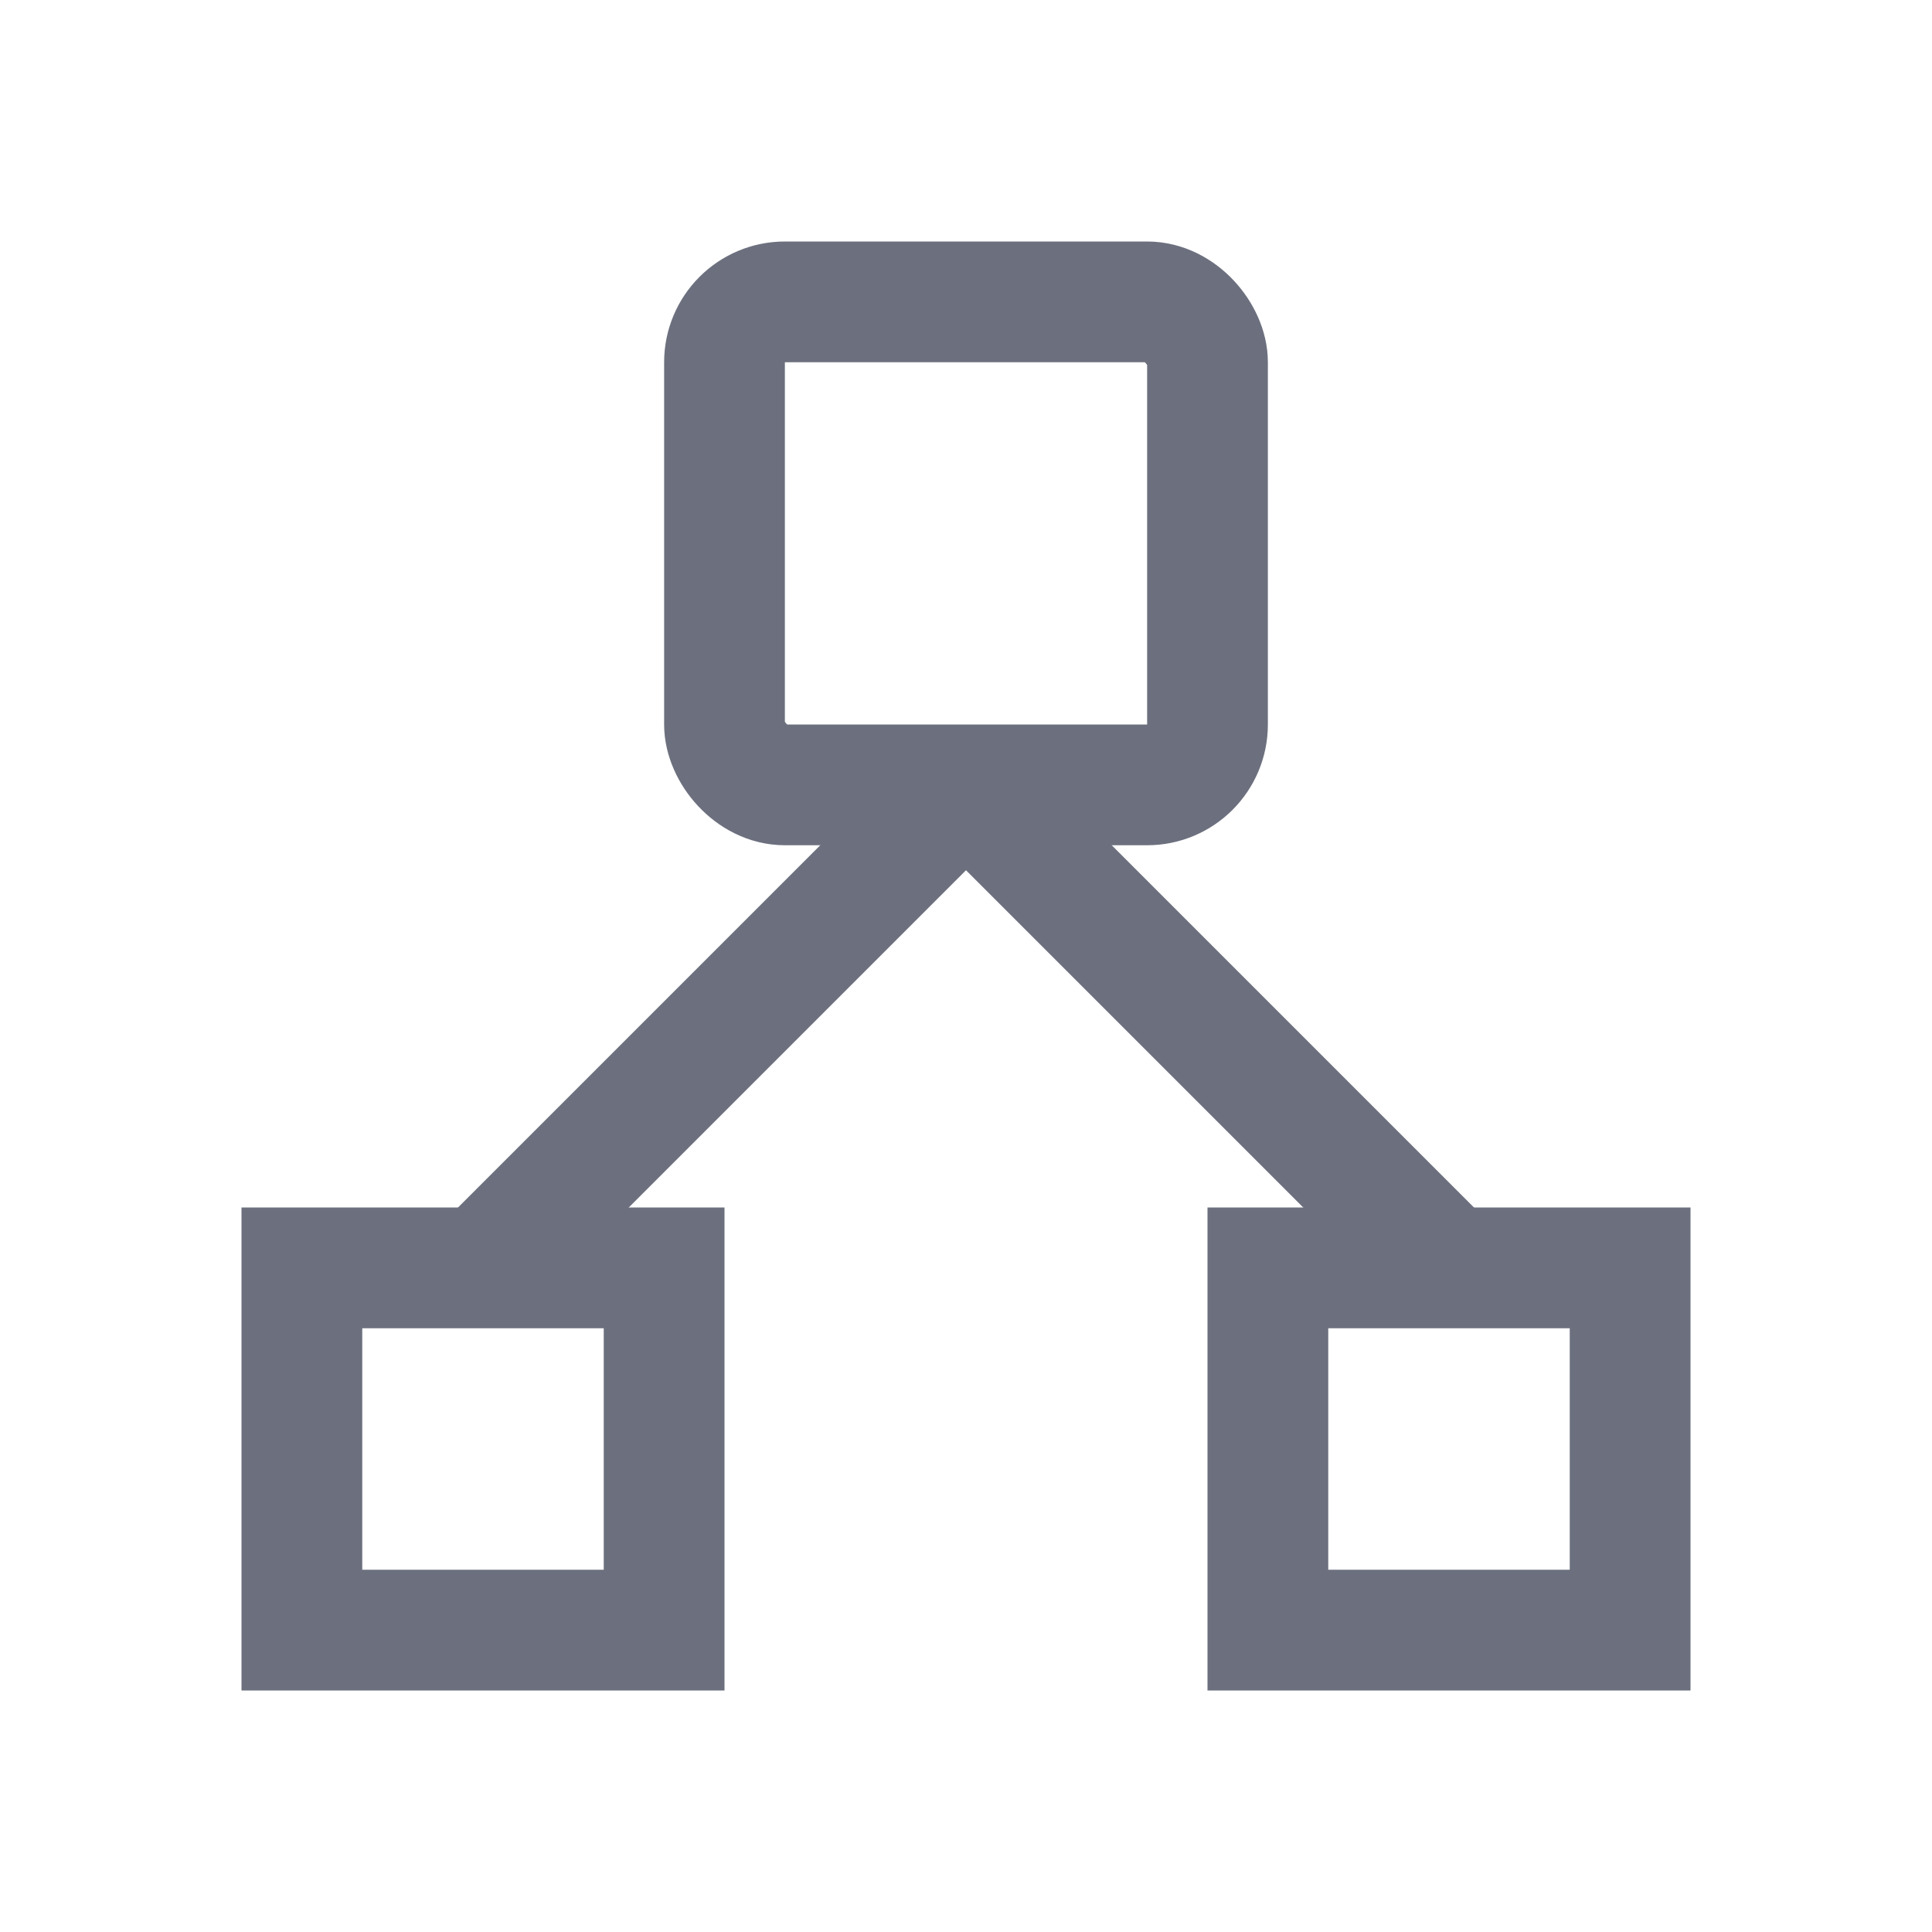 <svg width="16" height="16" viewBox="0 0 16 16" fill="none" xmlns="http://www.w3.org/2000/svg"><path d="M2.5 10.5h3v3h-3v-3zM10.5 10.5h3v3h-3v-3z" stroke="#6C707E"/><rect x="6" y="2.5" width="4" height="4" rx=".5" stroke="#6C707E"/><path d="M4 10.5l4-4M8 6.5l4 4" stroke="#6C707E"/></svg>